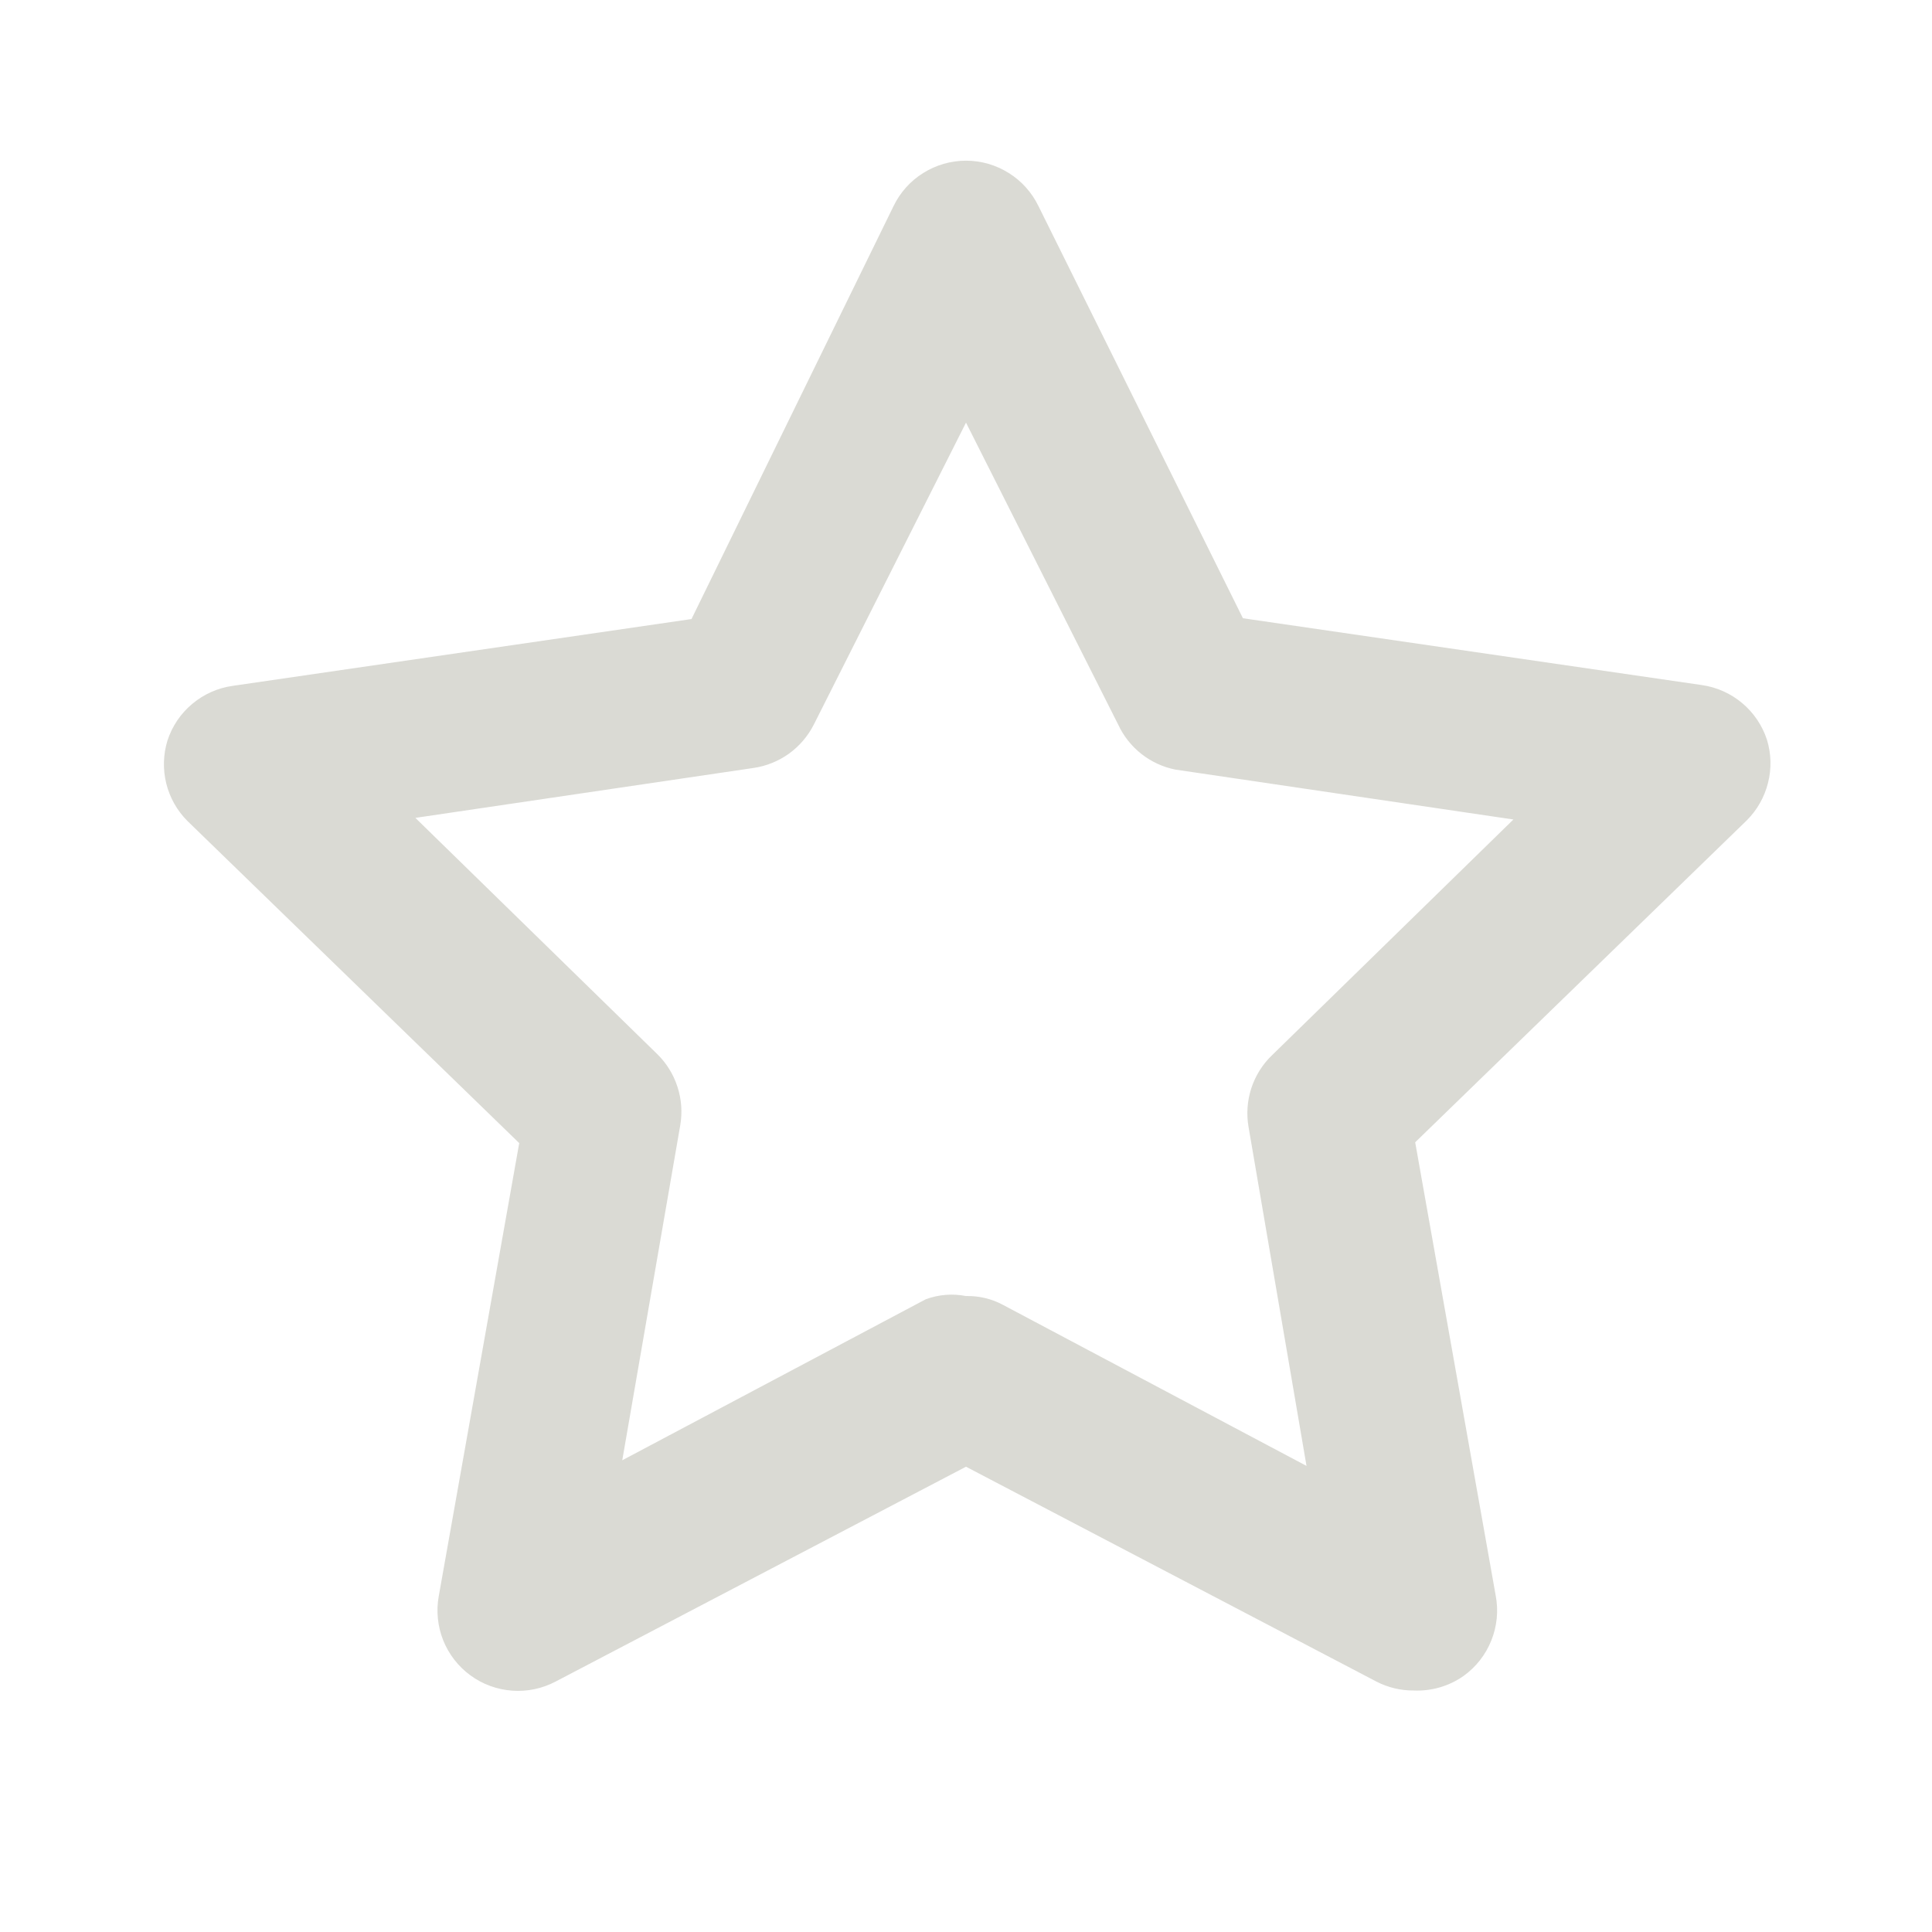 <svg width="24" height="24" viewBox="0 0 24 24" fill="none" xmlns="http://www.w3.org/2000/svg">
<path d="M17.56 21C17.4 21.001 17.242 20.963 17.1 20.89L12 18.22L6.9 20.89C6.734 20.977 6.547 21.016 6.361 21.002C6.174 20.988 5.995 20.923 5.844 20.812C5.693 20.702 5.576 20.551 5.506 20.378C5.437 20.204 5.417 20.014 5.45 19.83L6.45 14.2L2.33 10.2C2.201 10.072 2.11 9.911 2.066 9.735C2.022 9.558 2.027 9.374 2.08 9.2C2.138 9.022 2.244 8.864 2.388 8.744C2.531 8.624 2.705 8.546 2.89 8.52L8.59 7.69L11.1 2.56C11.182 2.391 11.309 2.248 11.469 2.149C11.628 2.049 11.812 1.996 12 1.996C12.188 1.996 12.372 2.049 12.531 2.149C12.69 2.248 12.818 2.391 12.9 2.56L15.44 7.68L21.14 8.51C21.325 8.536 21.499 8.614 21.642 8.734C21.785 8.854 21.892 9.012 21.95 9.19C22.003 9.364 22.008 9.548 21.963 9.725C21.919 9.901 21.828 10.062 21.7 10.19L17.58 14.19L18.58 19.82C18.616 20.007 18.597 20.201 18.526 20.378C18.455 20.556 18.335 20.709 18.18 20.82C17.999 20.947 17.781 21.01 17.56 21ZM12 16.1C12.16 16.096 12.319 16.134 12.46 16.21L16.23 18.21L15.51 14C15.482 13.839 15.494 13.674 15.544 13.519C15.595 13.364 15.682 13.223 15.8 13.11L18.8 10.18L14.6 9.56C14.446 9.529 14.301 9.462 14.178 9.365C14.055 9.268 13.956 9.143 13.89 9L12 5.25L10.11 9C10.037 9.144 9.931 9.268 9.801 9.362C9.67 9.456 9.519 9.517 9.36 9.54L5.16 10.16L8.16 13.09C8.277 13.203 8.365 13.344 8.415 13.499C8.466 13.654 8.478 13.819 8.45 13.98L7.73 18.14L11.5 16.14C11.659 16.081 11.833 16.067 12 16.1Z" fill="#DADAD4"/>
</svg>
